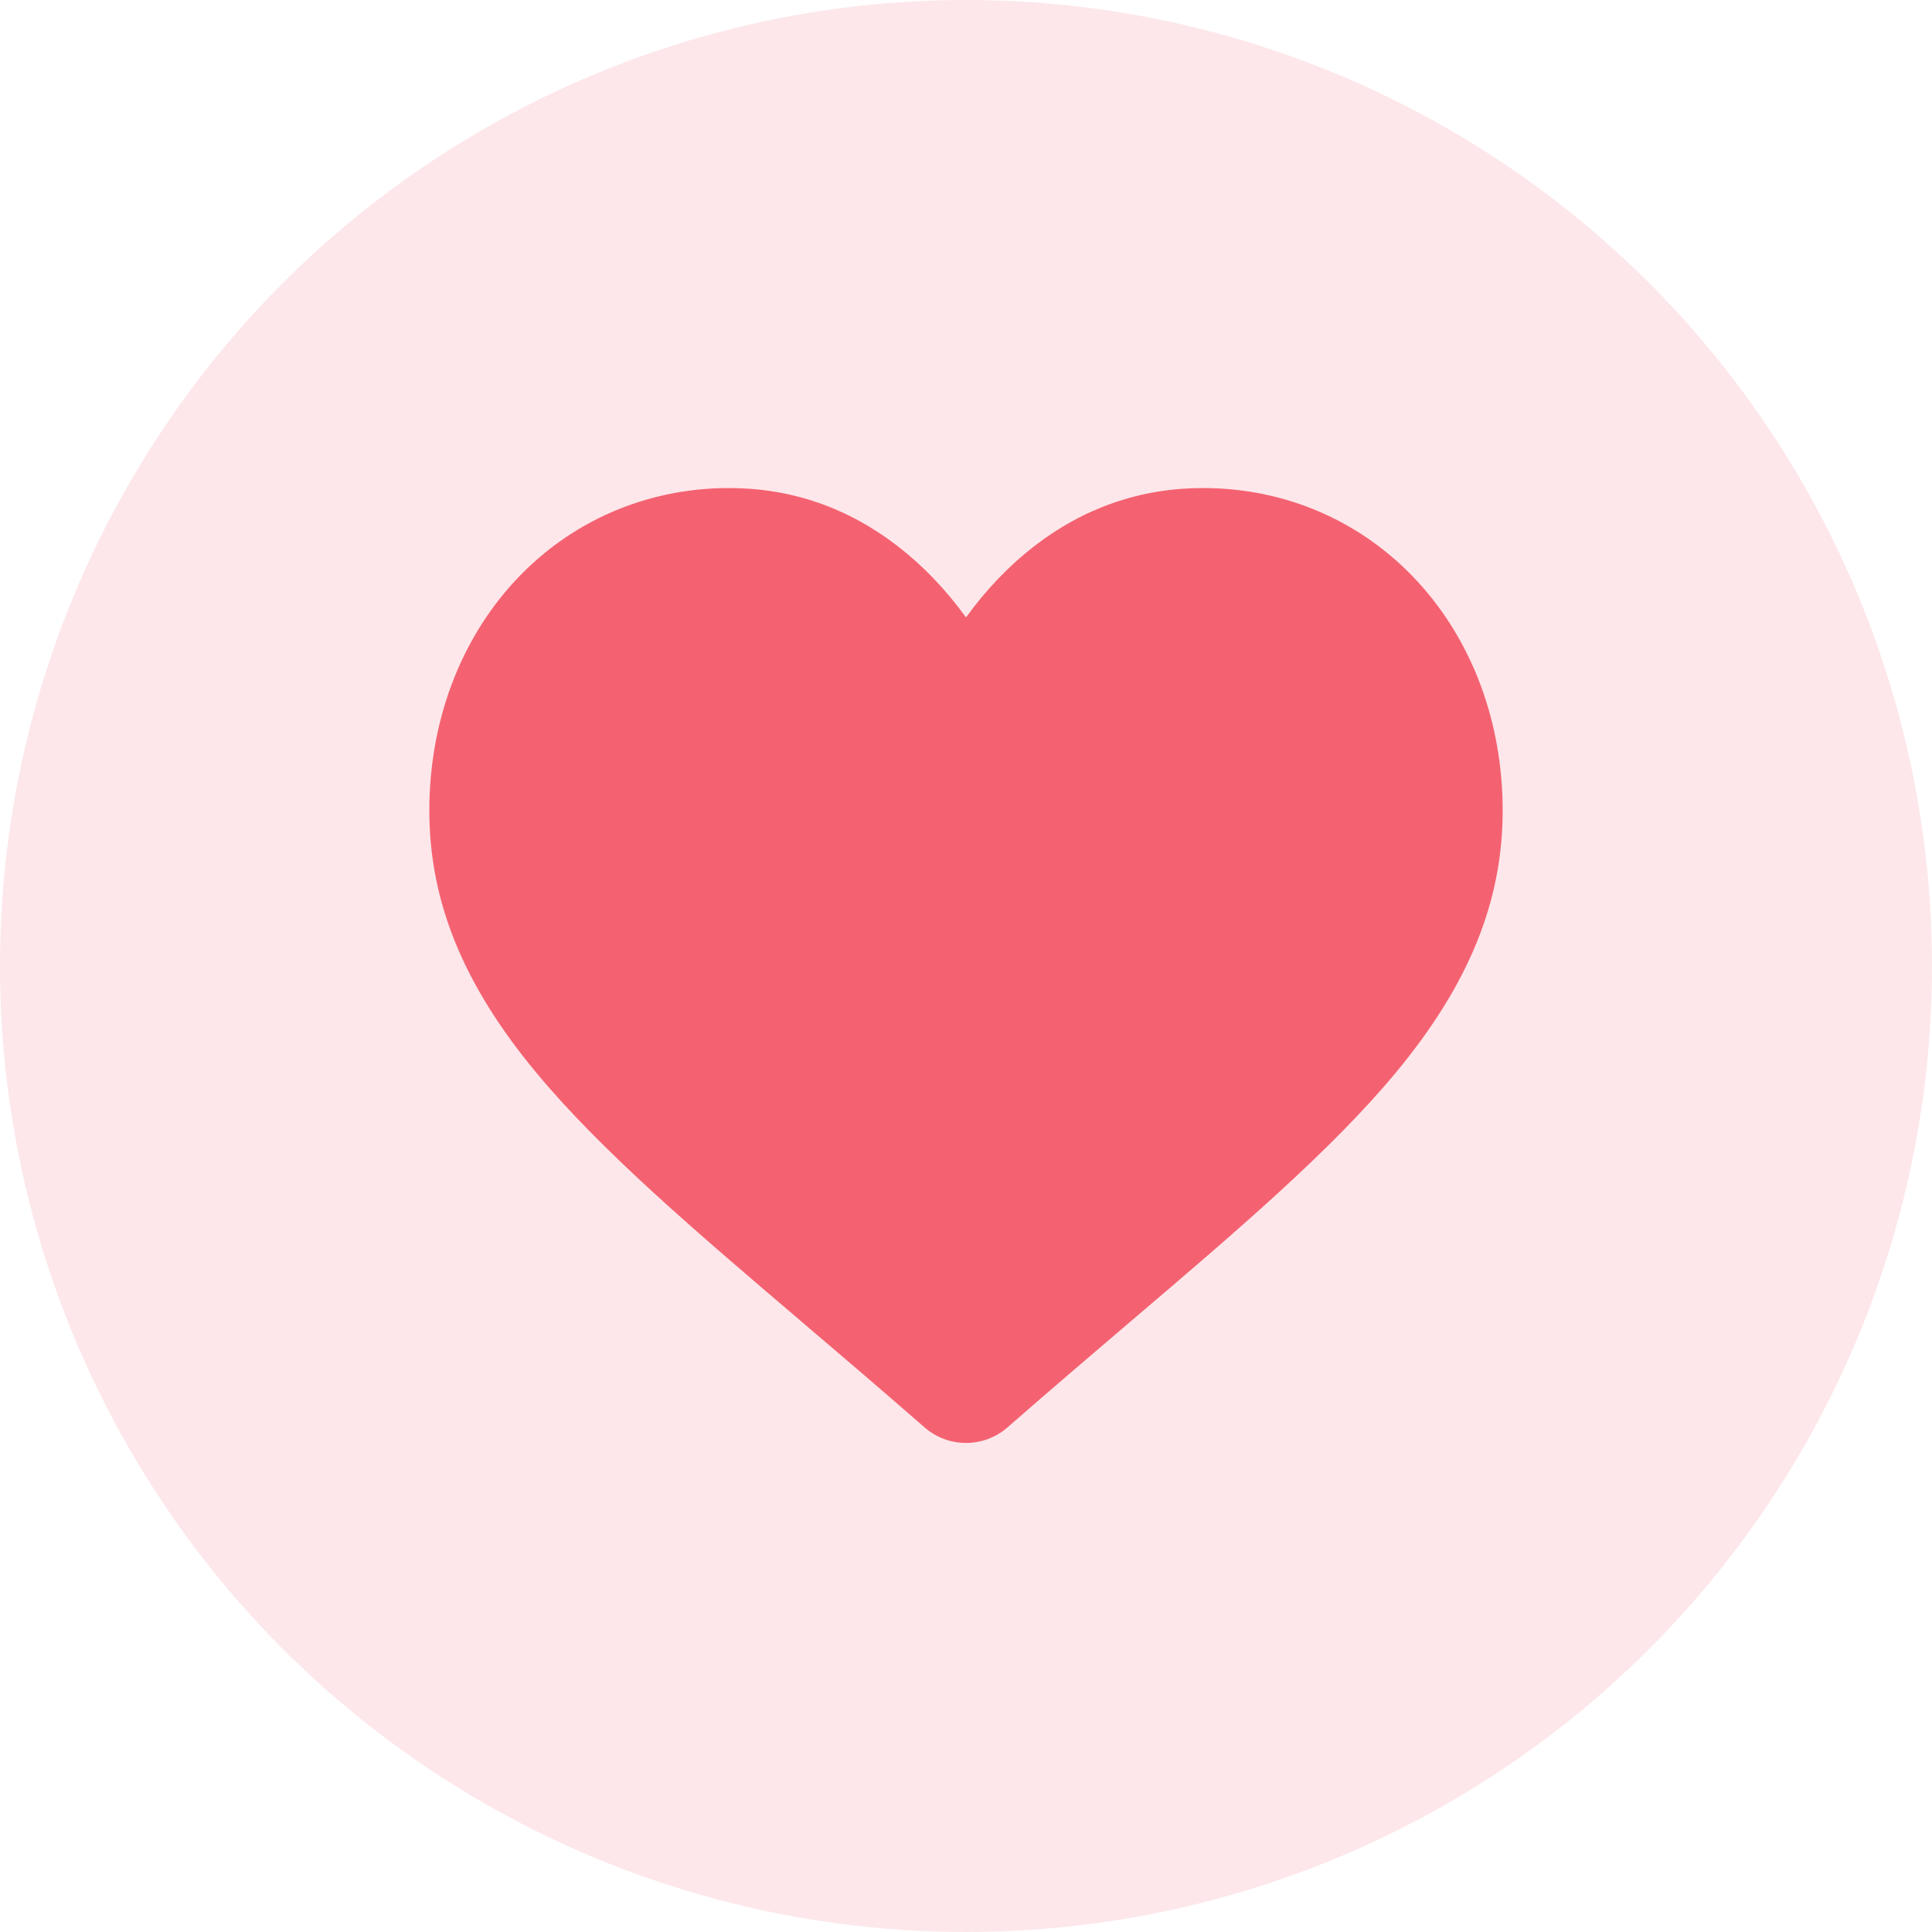 <svg width="36" height="36" viewBox="0 0 36 36" fill="none" xmlns="http://www.w3.org/2000/svg">
<circle opacity="0.15" cx="18" cy="18" r="18" fill="#F46271"/>
<g clip-path="url(#clip0)">
<path d="M26.413 10.835C25.378 9.712 23.957 9.094 22.413 9.094C21.259 9.094 20.201 9.459 19.27 10.178C18.801 10.542 18.375 10.986 18 11.505C17.625 10.986 17.199 10.542 16.729 10.178C15.799 9.459 14.742 9.094 13.587 9.094C12.043 9.094 10.622 9.712 9.586 10.835C8.564 11.945 8 13.461 8 15.104C8 16.796 8.63 18.344 9.984 19.977C11.194 21.438 12.934 22.921 14.949 24.638C15.637 25.224 16.417 25.889 17.227 26.597C17.441 26.784 17.715 26.887 18 26.887C18.285 26.887 18.559 26.784 18.773 26.597C19.583 25.889 20.363 25.224 21.051 24.637C23.066 22.921 24.806 21.438 26.017 19.977C27.37 18.344 28 16.796 28 15.104C28 13.461 27.436 11.945 26.413 10.835Z" fill="#F46271"/>
</g>
<defs>
<clipPath id="clip0">
<rect width="20" height="20" fill="white" transform="translate(8 8)"/>
</clipPath>
</defs>
</svg>
